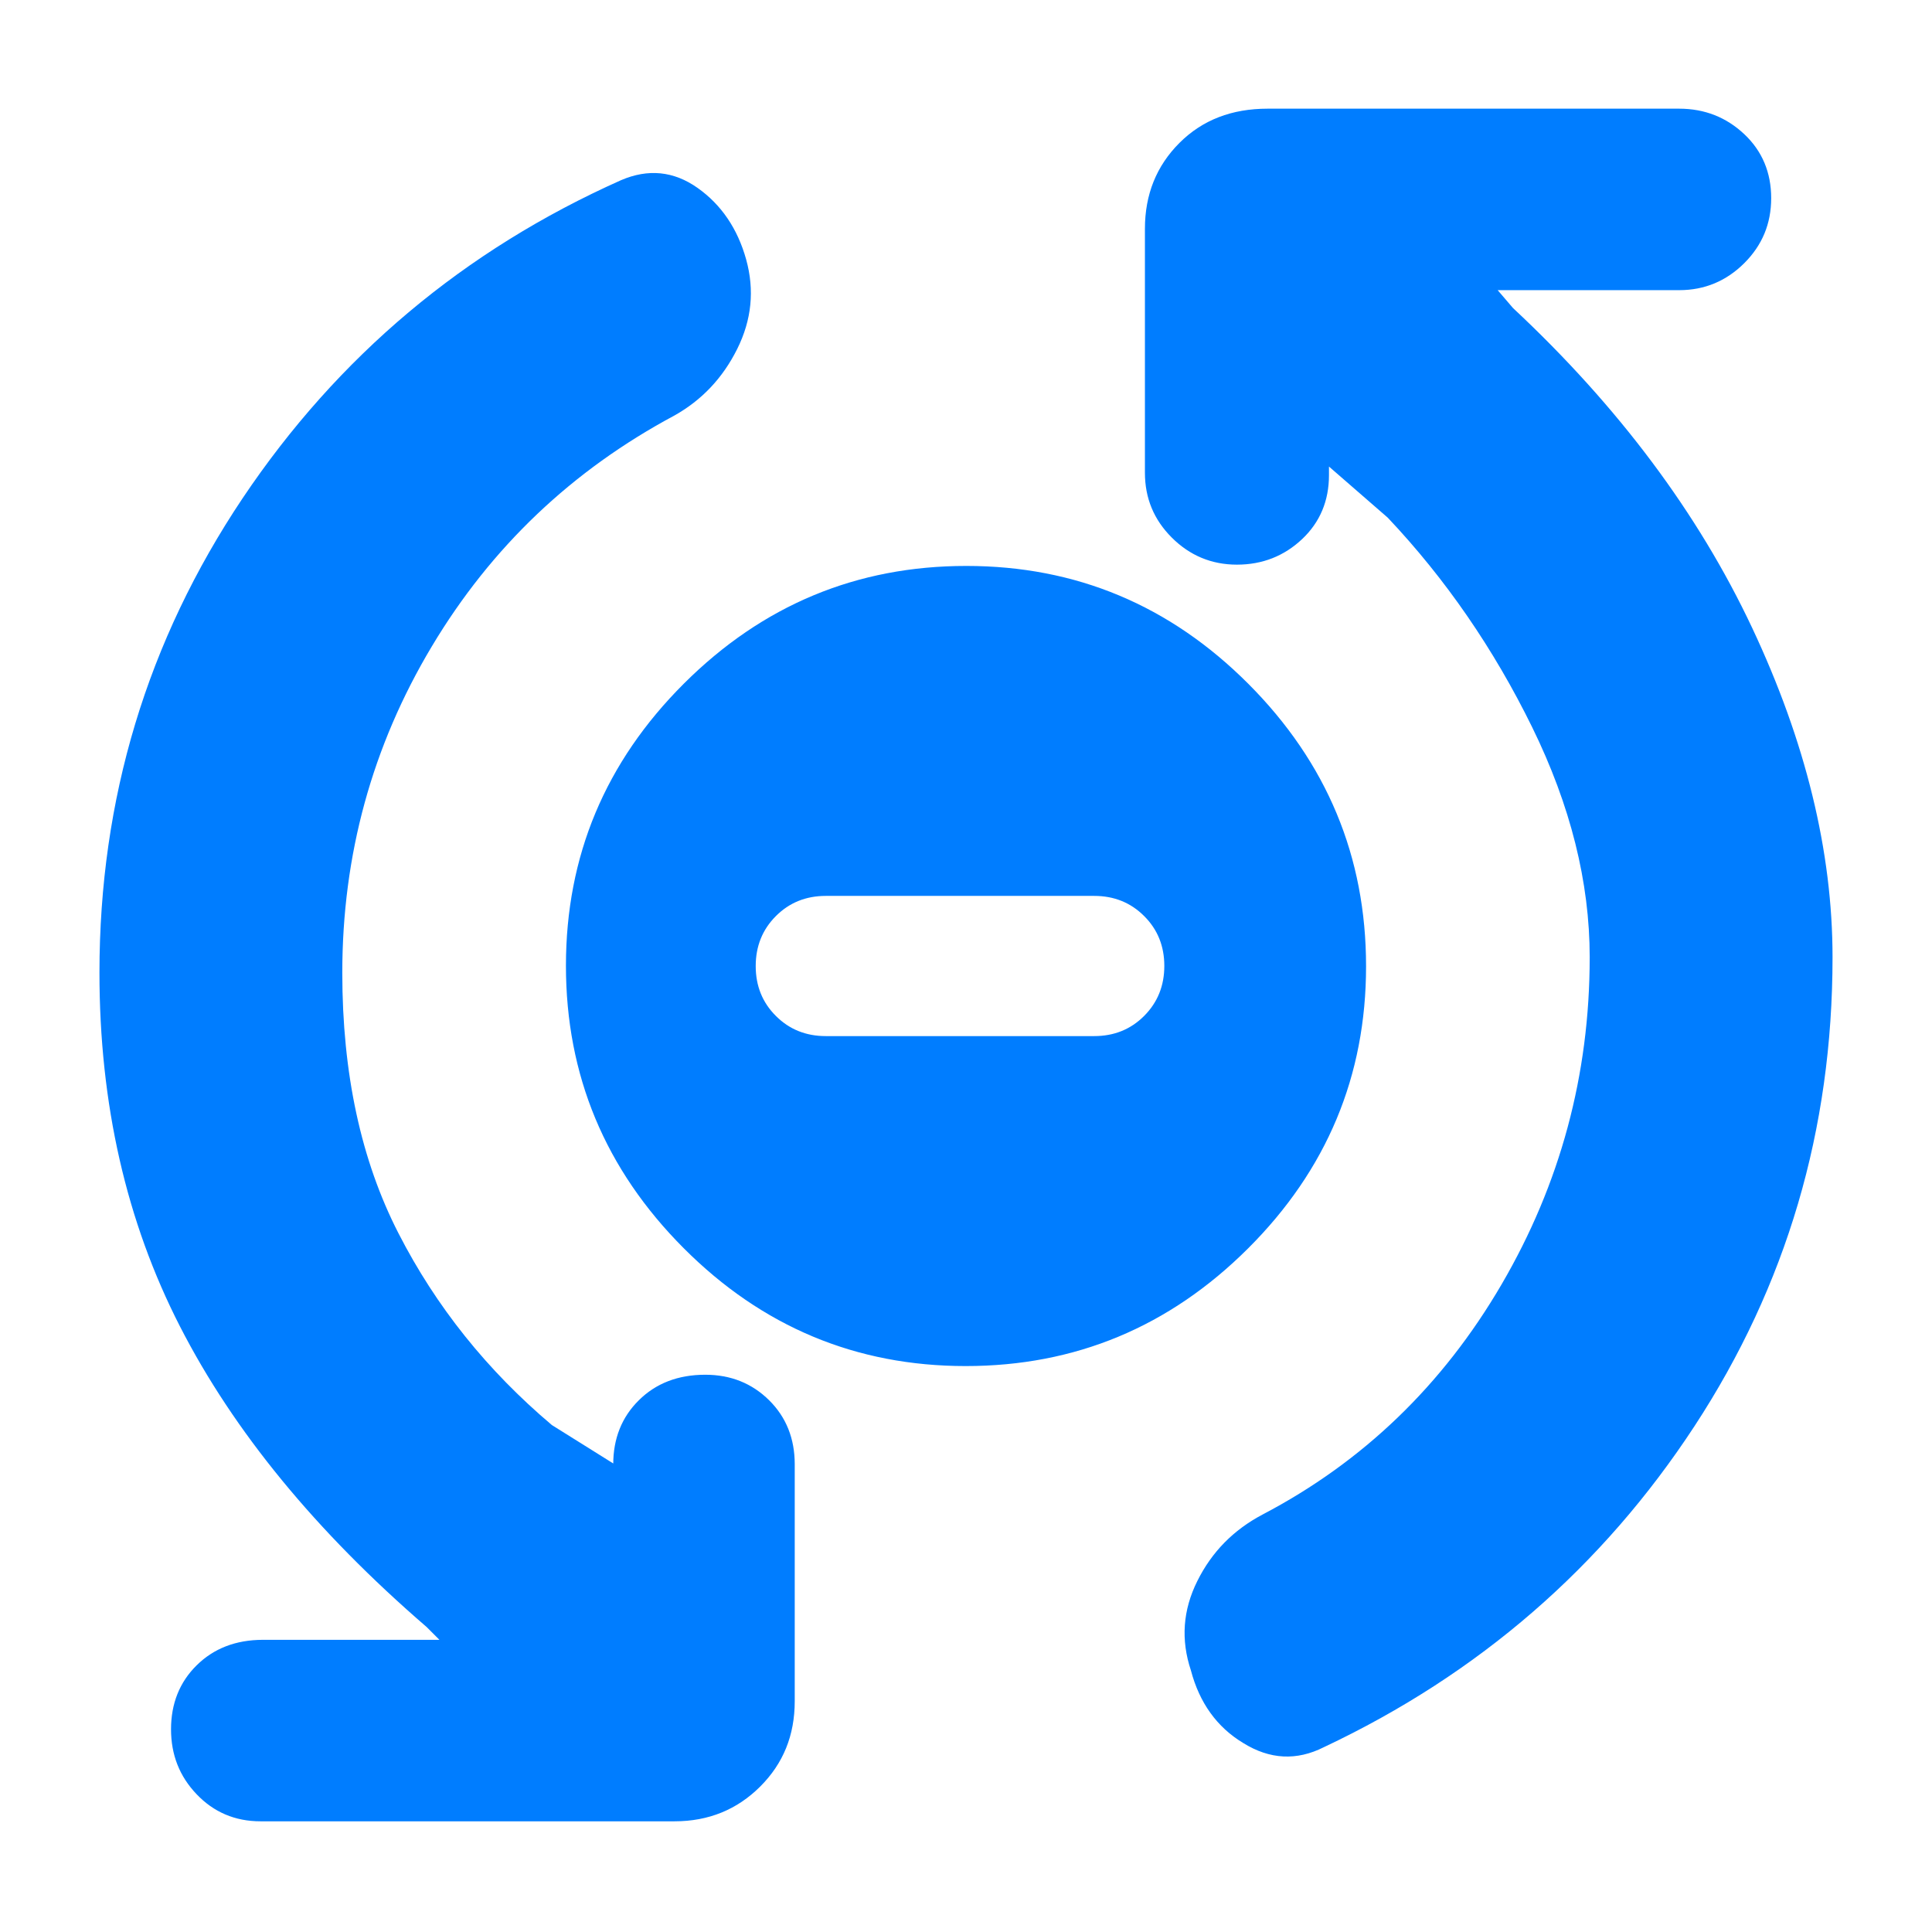 <svg height="48" viewBox="0 -960 960 960" width="48" xmlns="http://www.w3.org/2000/svg"><path fill="rgb(0, 125, 255)" d="m339.677-339.83c-38.978-39.09-58.466-85.85-58.466-140.31 0-54.47 19.54-101.2 58.618-140.19 39.078-38.98 85.853-58.46 140.324-58.46 54.466 0 101.189 19.55 140.172 58.61 38.976 39.09 58.464 85.86 58.464 140.32 0 54.48-19.54 101.21-58.618 140.18-39.078 38.98-85.853 58.47-140.323 58.47-54.466 0-101.19-19.54-140.171-58.62zm204.038-105.34c9.865 0 18.137-3.34 24.814-10.03 6.678-6.71 10.016-14.97 10.016-24.84 0-9.85-3.338-18.12-10.016-24.77-6.677-6.69-14.949-10.02-24.814-10.02h-133.376c-9.865 0-18.137 3.34-24.814 10.03-6.678 6.69-10.016 14.97-10.016 24.84 0 9.85 3.338 18.12 10.016 24.77 6.677 6.69 14.949 10.02 24.814 10.02zm-373.632-31.51c0 50.04 9.299 93.21 27.944 129.54 18.62 36.33 44.024 68.09 76.208 95.25l30.485 19.07v.362c0-12.7 4.216-23.36 12.7-31.74 8.459-8.4 19.458-12.7 33.024-12.7 12.702 0 23.269 4.3 31.755 12.7 8.459 8.38 12.7 19.04 12.7 31.74v117.768c0 17.002-5.715 30.976-17.147 42.406-11.431 11.43-25.632 17.284-42.55 17.284h-205.763c-12.702 0-23.295-4.582-31.754-13.468-8.484-8.886-12.7-19.567-12.7-32.272 0-12.7 4.216-23.36 12.7-31.74 8.459-8.38 19.458-12.7 33.024-12.7h87.641l-6.351-6.36c-55.048-47.5-95.896-97.3-122.57-149.36-26.673-52.08-40.009-110.52-40.009-175.78 0-86.39 23.701-164.88 71.128-235.74 47.402-70.64 110.071-123.22 187.982-158.02 13.54-5.83 26.24-4.56 38.104 3.82 11.837 8.38 19.89 20.31 24.133 35.56 4.217 15.24 2.743 29.97-4.446 44.45-7.214 14.48-17.579 25.4-31.119 33.03-50.805 27.18-91.043 65.29-120.663 114.82-29.646 49.54-44.456 103.64-44.456 162.08zm619.831-7.64c0-37.33-9.525-75.44-28.578-114.31-19.052-38.86-42.982-73.67-71.764-104.14l-29.212-25.4v4.3c0 12.68-4.446 23.36-13.336 31.74-8.891 8.38-19.689 12.7-32.39 12.7-12.7 0-23.498-4.58-32.389-13.46-8.889-8.89-13.336-19.55-13.336-32.25v-121.17c0-17.02 5.717-31.24 17.147-42.67 11.431-11.43 26.039-17.02 43.82-17.02h204.495c12.7 0 23.497 4.32 32.388 12.7 8.89 8.38 13.336 19.05 13.336 31.75s-4.446 23.38-13.336 32.27c-8.891 8.88-19.688 13.46-32.388 13.46h-90.181l7.621 8.89c52.481 49.03 92.085 102.12 118.759 158.76 26.672 56.65 40.009 111.27 40.009 163.85 0 85.62-22.863 163.09-68.589 232.96-45.725 69.85-107.123 123.2-184.17 159.527-13.566 6.847-26.902 6.098-40.01-2.039-13.134-7.878-21.821-20.068-26.038-36.068-5.08-15.24-4.038-29.99 3.175-44.46 7.189-14.48 17.986-25.41 32.388-33.02 49.943-26.17 89.547-64.28 118.759-114.32 29.214-50.04 43.82-104.15 43.82-162.58z"/></svg>